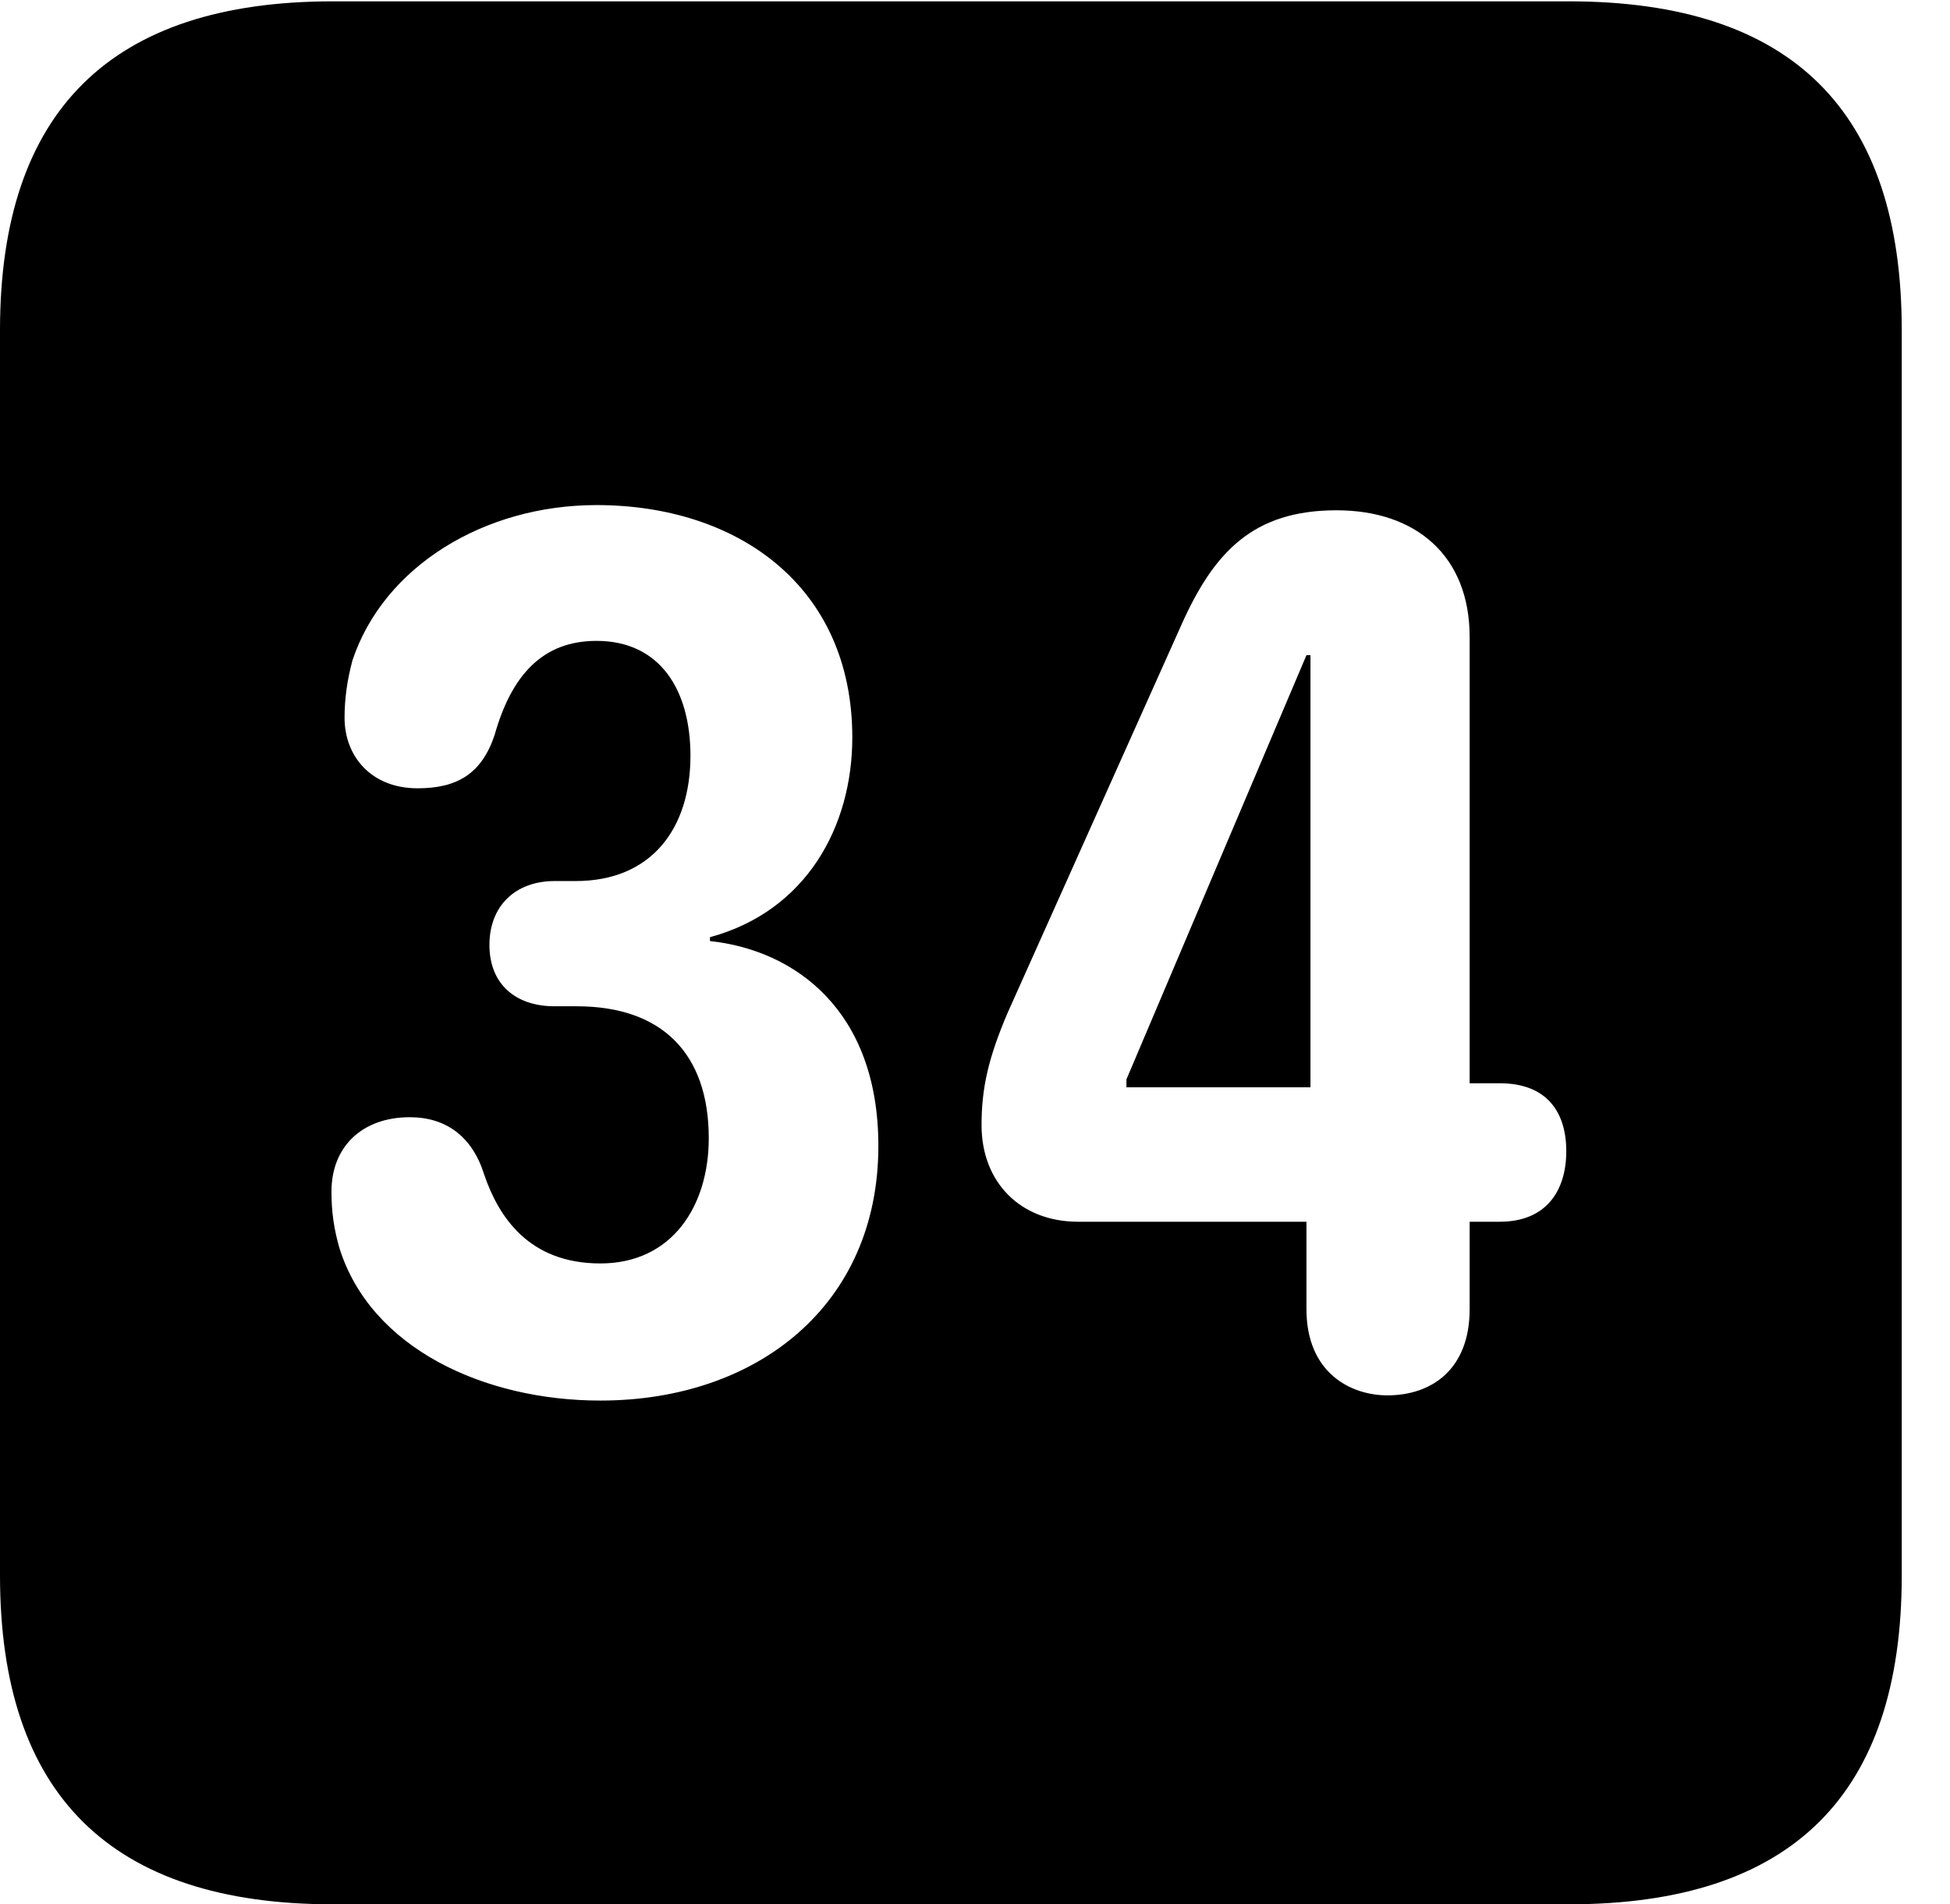 <svg version="1.1" xmlns="http://www.w3.org/2000/svg" xmlns:xlink="http://www.w3.org/1999/xlink" width="14.59" height="14.248" viewBox="0 0 14.59 14.248">
 <g>
  <rect height="14.248" opacity="0" width="14.59" x="0" y="0"/>
  <path d="M14.229 2.471L14.229 11.787C14.229 13.428 13.408 14.248 11.738 14.248L2.49 14.248C0.83 14.248 0 13.428 0 11.787L0 2.471C0 0.83 0.83 0.01 2.49 0.01L11.738 0.01C13.408 0.01 14.229 0.83 14.229 2.471ZM2.637 4.941C2.598 5.088 2.578 5.225 2.578 5.371C2.578 5.654 2.773 5.898 3.125 5.898C3.418 5.898 3.604 5.791 3.701 5.498C3.828 5.049 4.062 4.795 4.463 4.795C4.941 4.795 5.166 5.166 5.166 5.654C5.166 6.201 4.873 6.592 4.307 6.592L4.15 6.592C3.857 6.592 3.662 6.777 3.662 7.07C3.662 7.363 3.857 7.529 4.15 7.529L4.316 7.529C4.951 7.529 5.303 7.881 5.303 8.516C5.303 9.023 5.029 9.453 4.492 9.453C3.955 9.453 3.73 9.102 3.623 8.789C3.535 8.506 3.34 8.359 3.066 8.359C2.715 8.359 2.48 8.574 2.48 8.916C2.48 9.072 2.5 9.199 2.539 9.336C2.773 10.088 3.623 10.479 4.492 10.479C5.664 10.479 6.572 9.766 6.572 8.574C6.572 7.559 5.947 7.109 5.312 7.041L5.312 7.012C6.035 6.816 6.377 6.182 6.377 5.518C6.377 4.385 5.518 3.779 4.463 3.779C3.623 3.779 2.871 4.238 2.637 4.941ZM8.838 4.678L7.539 7.578C7.393 7.92 7.344 8.145 7.344 8.418C7.344 8.848 7.637 9.141 8.066 9.141L9.775 9.141L9.775 9.795C9.775 10.273 10.107 10.44 10.381 10.44C10.713 10.44 10.996 10.244 10.996 9.795L10.996 9.141L11.221 9.141C11.572 9.141 11.719 8.906 11.719 8.613C11.719 8.33 11.582 8.105 11.221 8.105L10.996 8.105L10.996 4.766C10.996 4.16 10.596 3.818 10 3.818C9.375 3.818 9.082 4.131 8.838 4.678ZM9.805 8.135L8.428 8.135L8.428 8.076L9.775 4.902L9.805 4.902Z" fill="currentColor"/>
 </g>
</svg>
